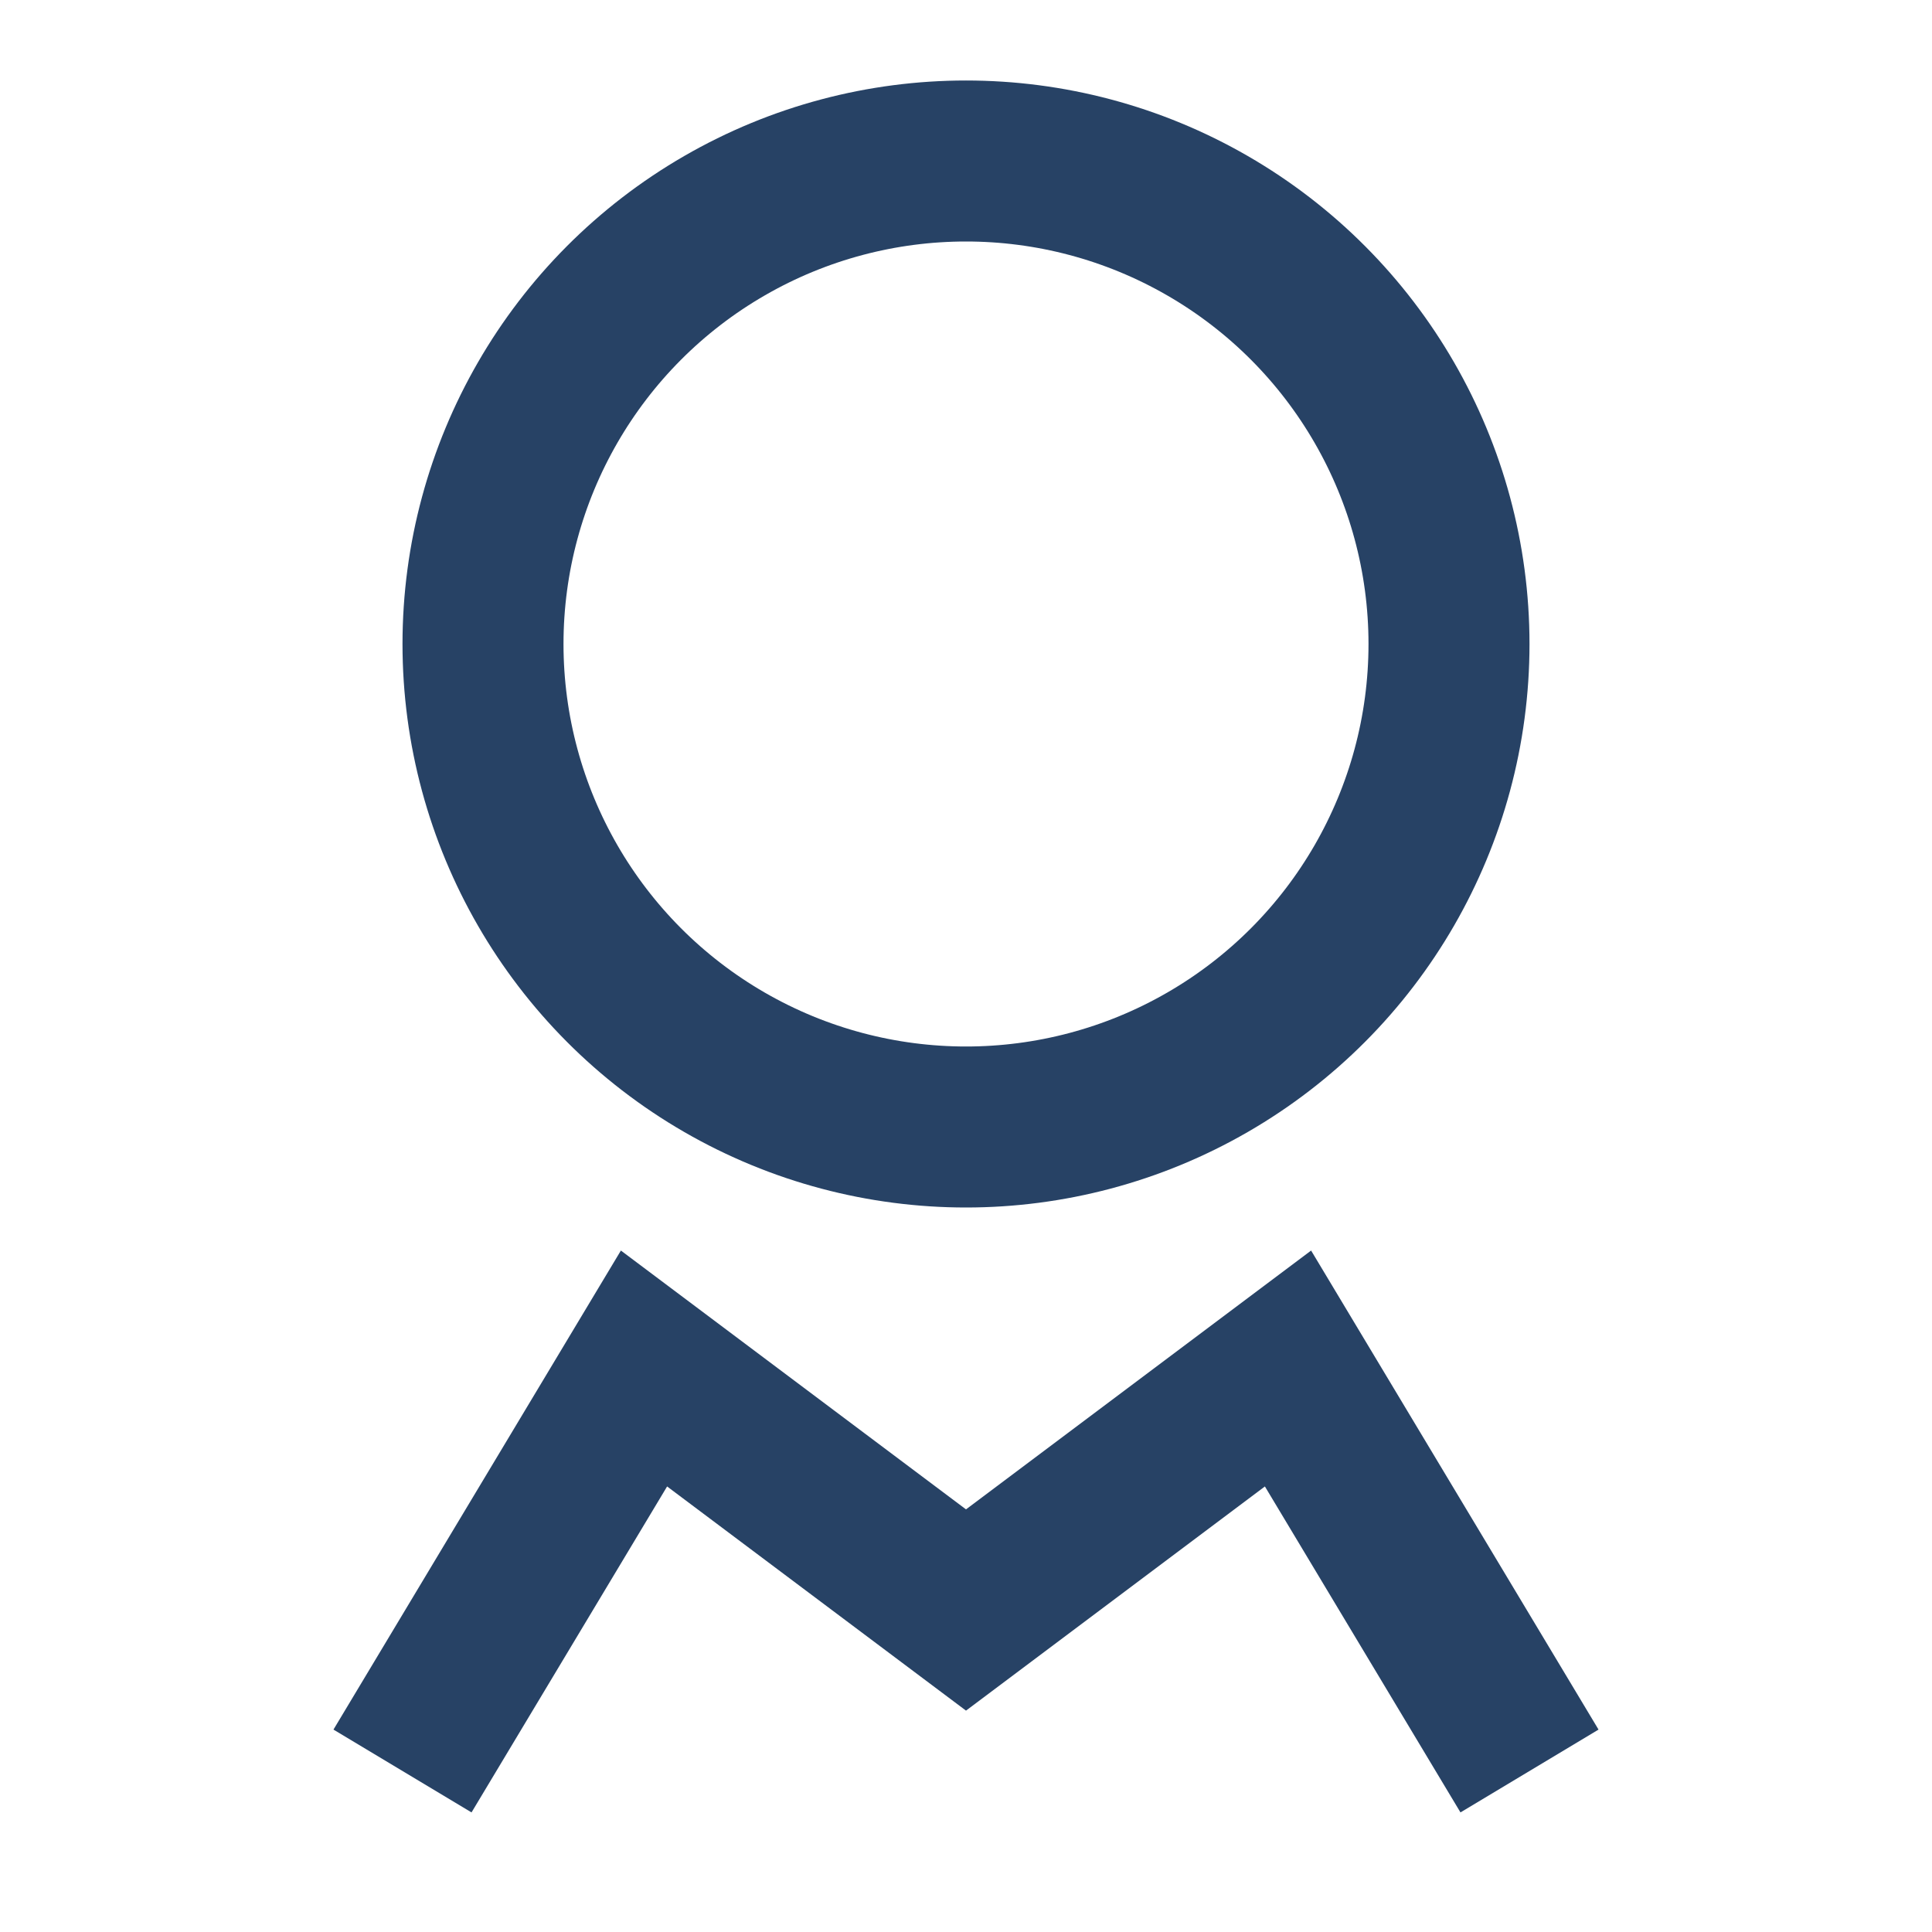 <!-- Save as icon-experience.svg -->
<svg xmlns="http://www.w3.org/2000/svg" width="64" height="64" fill="none" stroke="#274265" stroke-width="2" viewBox="0 0 24 24">
  <circle cx="12" cy="8" r="6"/>
  <path d="M5 22l3-5 4 3 4-3 3 5"/>
</svg>
